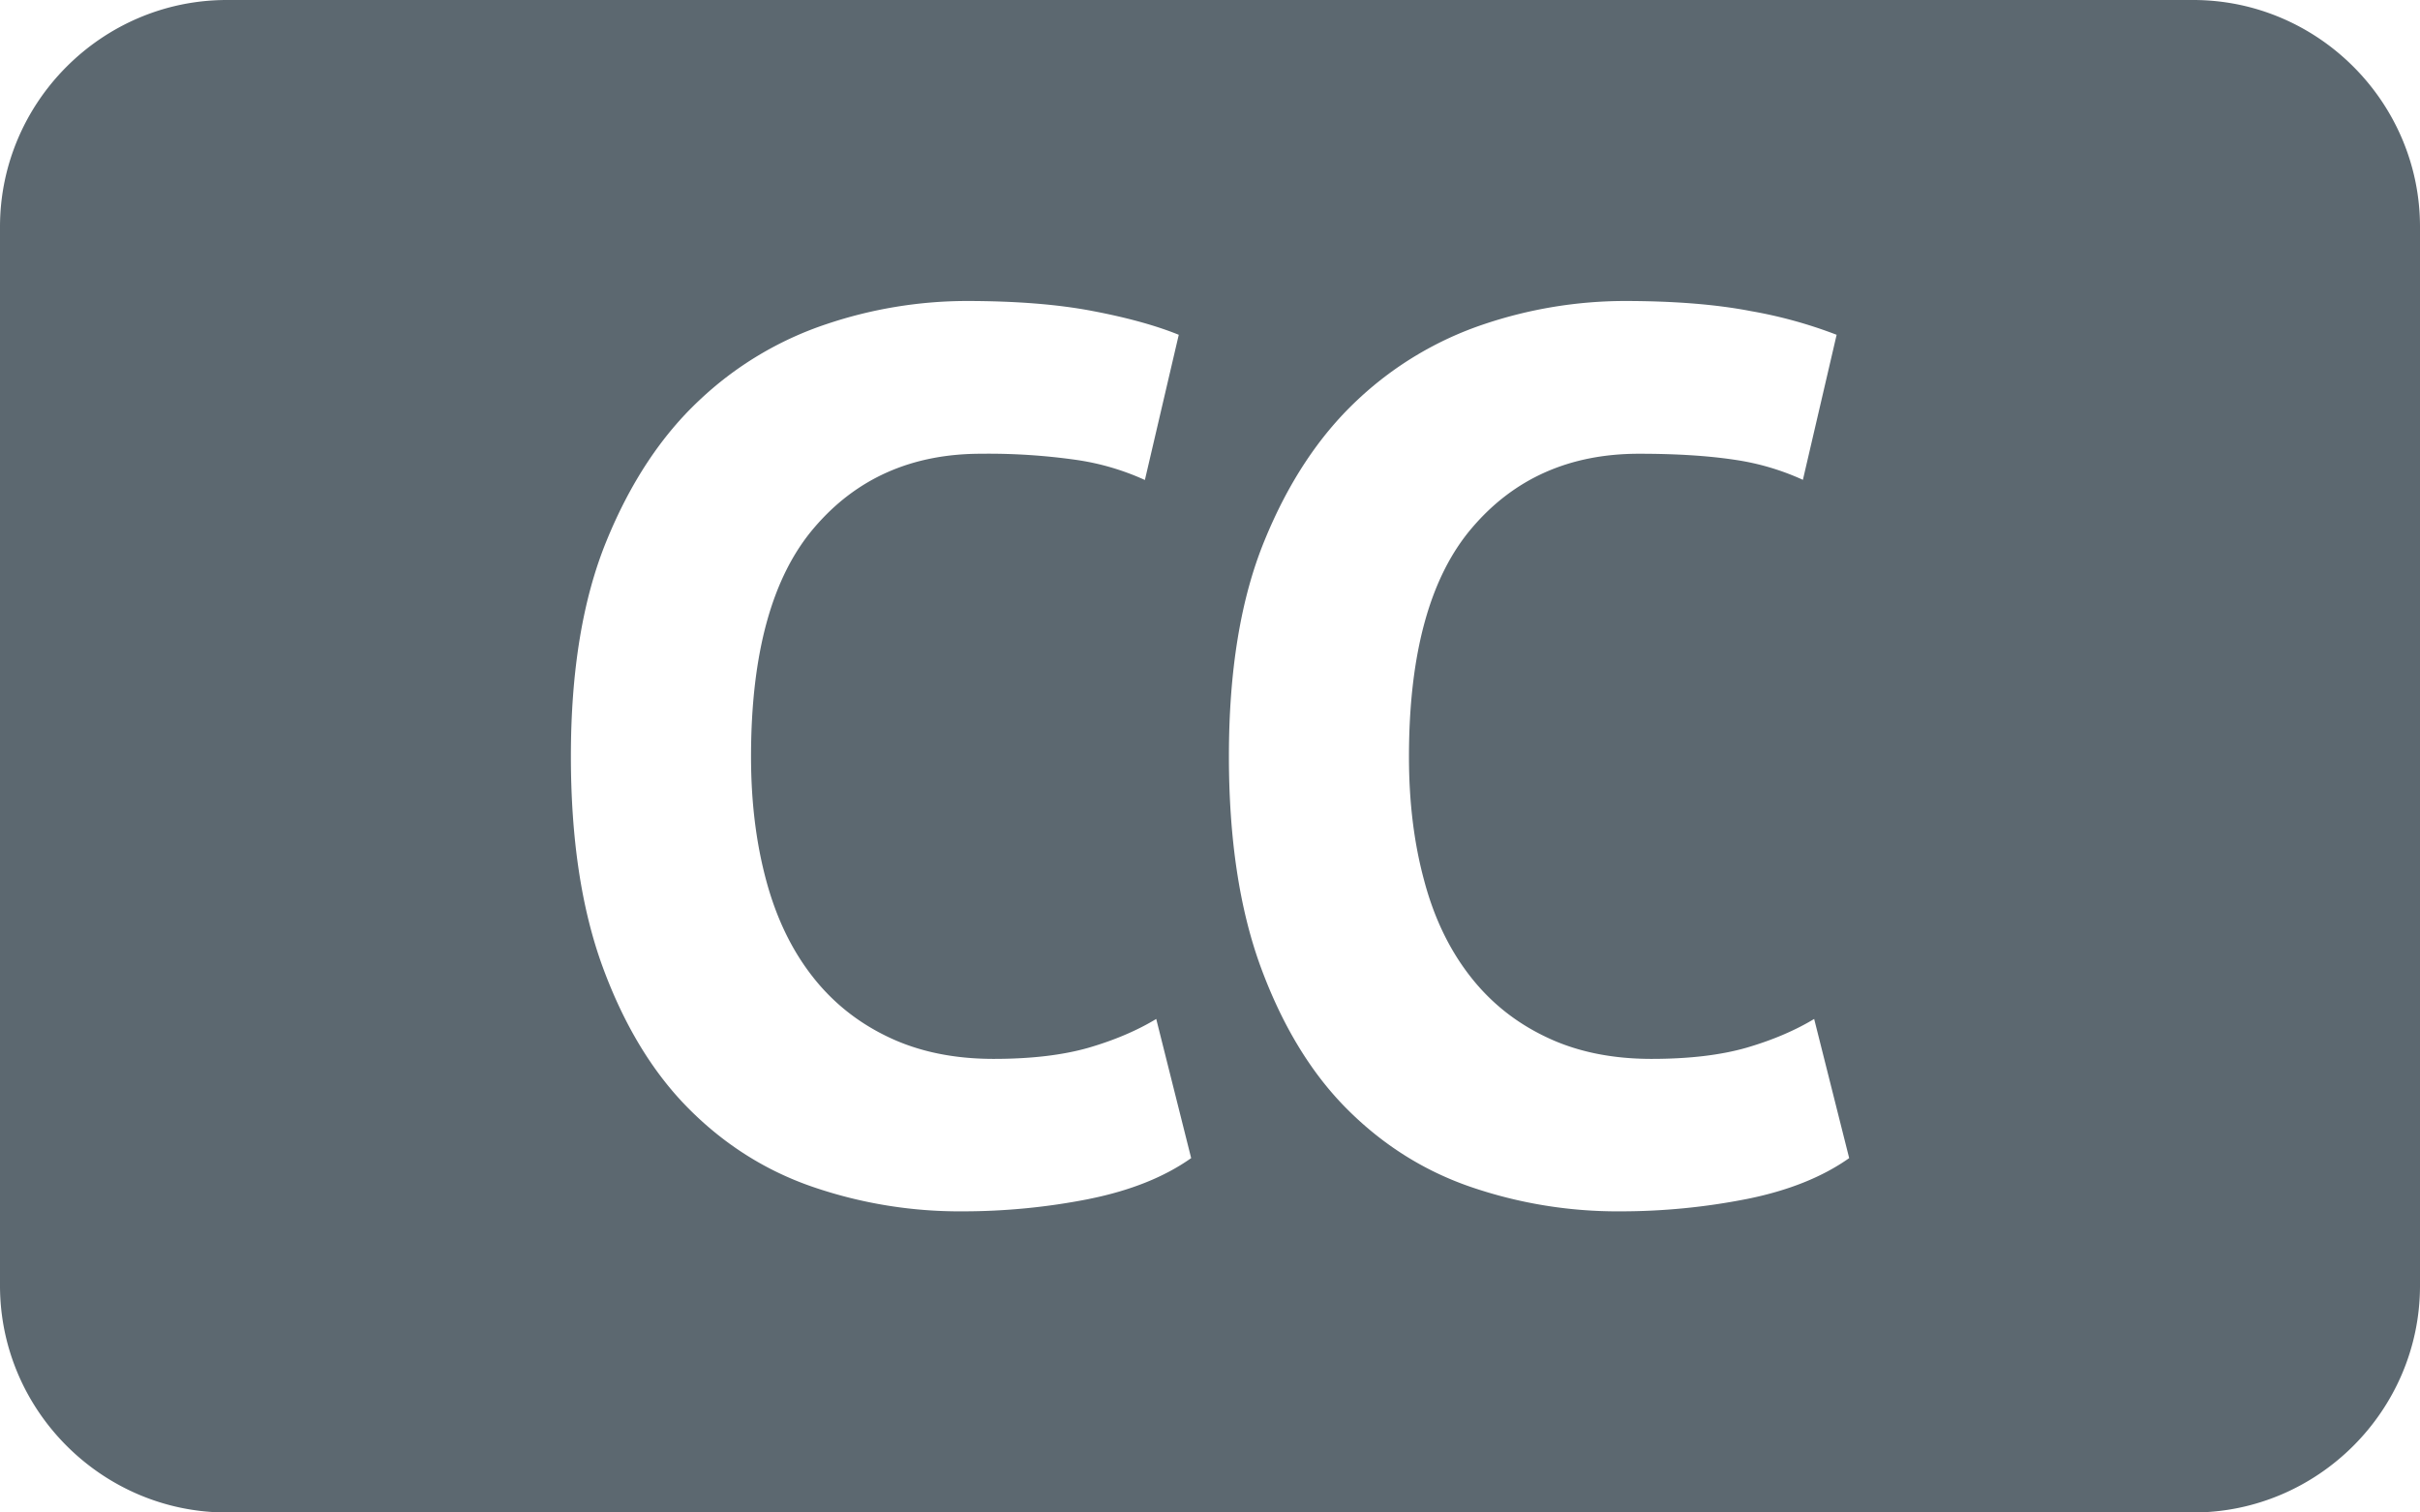 <svg version="1" xmlns="http://www.w3.org/2000/svg" width="32" height="20" viewBox="0 0 32 20"><path fill="#5c6870" d="M29 0H3C1.35 0 0 1.35 0 3v14c0 1.65 1.35 3 3 3h26c1.65 0 3-1.35 3-3V3c0-1.65-1.35-3-3-3zM14.403 15.854a8.61 8.61 0 0 1-1.678.164 5.986 5.986 0 0 1-1.976-.323c-.624-.214-1.173-.562-1.647-1.04s-.852-1.104-1.133-1.87c-.28-.765-.42-1.694-.42-2.785 0-1.134.158-2.085.472-2.85.315-.77.723-1.385 1.224-1.855a4.526 4.526 0 0 1 1.68-1.008 5.848 5.848 0 0 1 1.85-.307c.66 0 1.22.045 1.68.134.456.087.834.192 1.132.313l-.448 1.92a3.332 3.332 0 0 0-.902-.265A8.23 8.23 0 0 0 12.973 6c-.915 0-1.65.325-2.206.977-.558.65-.836 1.663-.836 3.03 0 .6.068 1.143.2 1.633.132.493.334.913.603 1.26.27.35.607.62 1.01.812.402.193.867.29 1.396.29.495 0 .914-.05 1.256-.148.342-.1.64-.227.893-.38l.462 1.84c-.354.25-.803.43-1.35.54zm8.698 0a8.6 8.6 0 0 1-1.677.164 5.986 5.986 0 0 1-1.976-.323c-.623-.214-1.172-.562-1.646-1.04s-.85-1.104-1.132-1.87c-.28-.766-.42-1.694-.42-2.785 0-1.134.156-2.085.47-2.85.314-.77.723-1.385 1.223-1.855a4.541 4.541 0 0 1 1.68-1.008 5.87 5.87 0 0 1 1.852-.307c.66 0 1.22.045 1.678.134a6.05 6.05 0 0 1 1.133.313l-.446 1.918a3.317 3.317 0 0 0-.9-.265c-.35-.053-.77-.08-1.267-.08-.915 0-1.65.325-2.206.977-.558.65-.836 1.663-.836 3.03 0 .6.067 1.143.2 1.633.13.493.333.913.602 1.26.27.35.606.62 1.01.812.4.193.867.29 1.395.29.497 0 .915-.05 1.257-.148.342-.1.64-.227.894-.38l.463 1.84c-.354.25-.804.43-1.35.54z"/></svg>